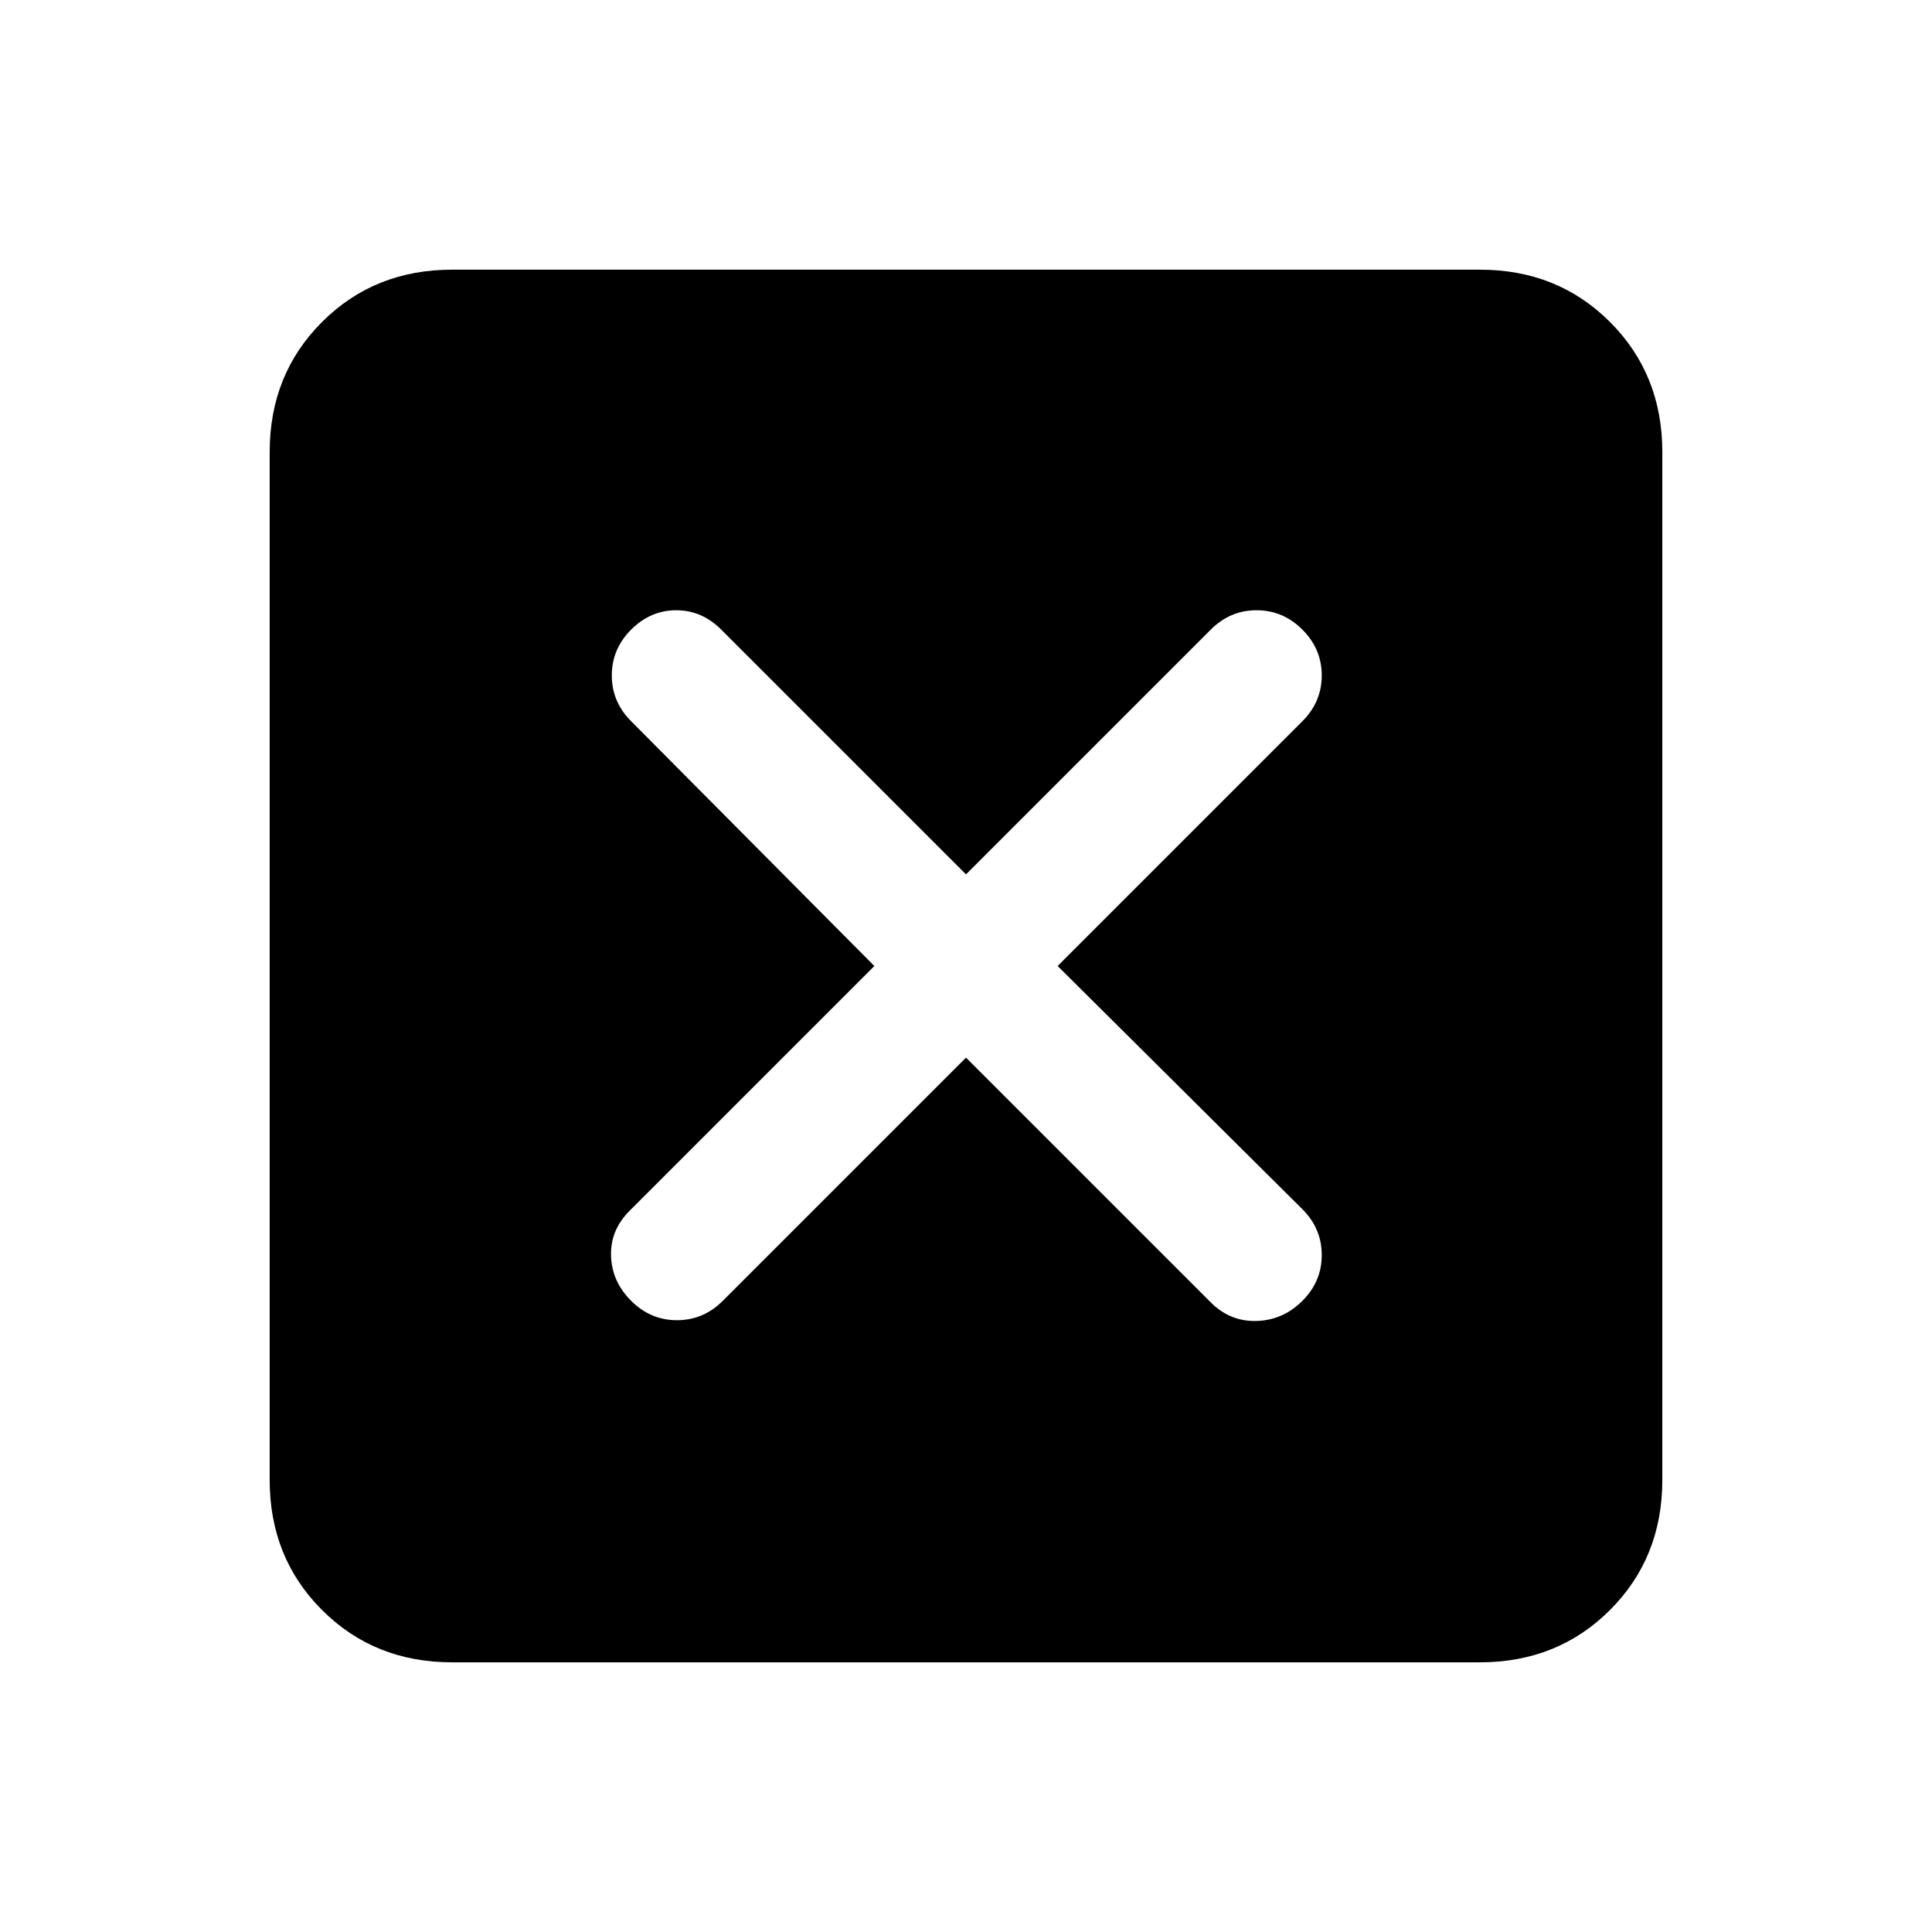 <svg xmlns="http://www.w3.org/2000/svg" height="24" viewBox="0 -960 960 960" width="24"><path d="m480-434.46 121.62 121.61q9.61 9.62 22.76 9.23 13.16-.38 22.77-10 9.62-9.61 9.62-22.76 0-13.16-9.62-22.77L525.54-480l121.61-121.62q9.62-9.61 9.62-22.76 0-13.16-9.62-22.77-9.61-9.62-22.77-9.62-13.15 0-22.76 9.62L480-525.54 358.38-647.15q-9.61-9.62-22.38-9.62t-22.38 9.62q-9.62 9.61-9.62 22.77 0 13.15 9.62 22.76L434.46-480 312.85-358.38q-9.62 9.61-9.23 22.38.38 12.77 10 22.38 9.61 9.62 22.76 9.62 13.16 0 22.77-9.62L480-434.46ZM224.62-134Q186-134 160-160q-26-26-26-64.62v-510.76Q134-774 160-800q26-26 64.62-26h510.76Q774-826 800-800q26 26 26 64.62v510.76Q826-186 800-160q-26 26-64.62 26H224.62Z"/></svg>